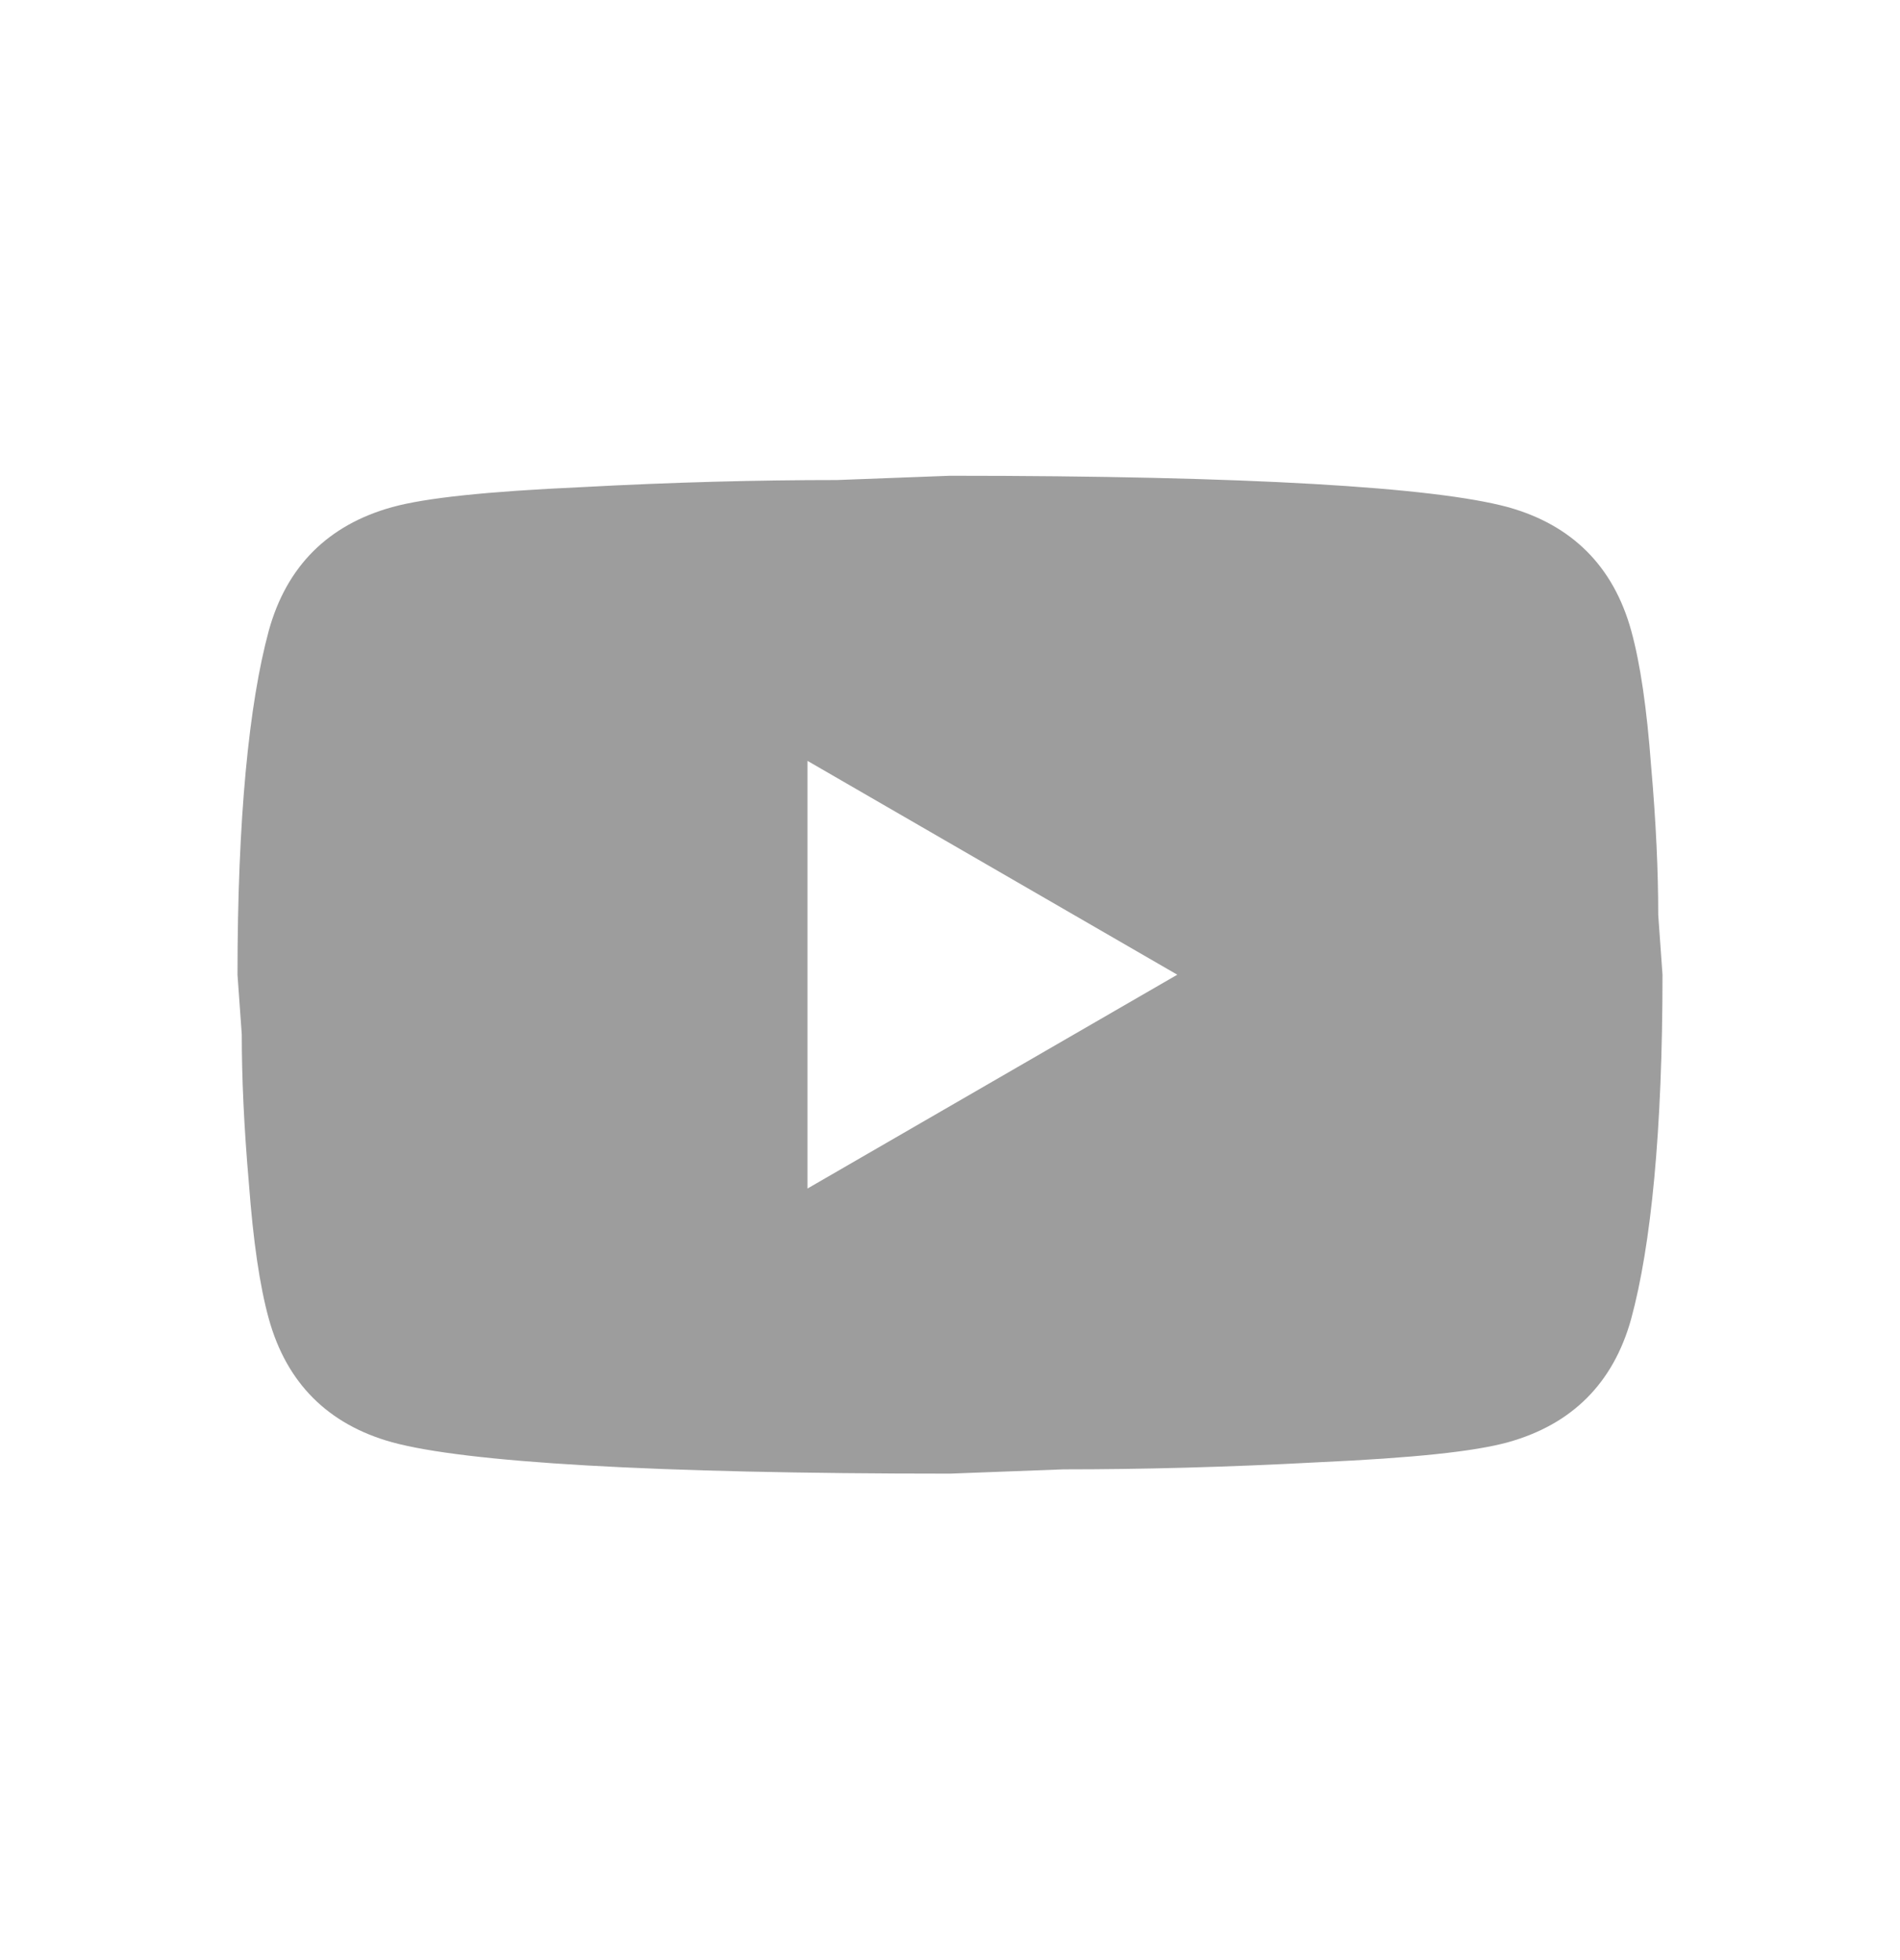 <svg width="32" height="33" viewBox="0 0 32 33" fill="none" xmlns="http://www.w3.org/2000/svg">
<path d="M13.6 20.01L19.828 16.41L13.6 12.81V20.01ZM27.472 10.614C27.628 11.178 27.736 11.934 27.808 12.894C27.892 13.854 27.928 14.682 27.928 15.402L28 16.41C28 19.038 27.808 20.97 27.472 22.206C27.172 23.286 26.476 23.982 25.396 24.282C24.832 24.438 23.8 24.546 22.216 24.618C20.656 24.702 19.228 24.738 17.908 24.738L16 24.81C10.972 24.81 7.84 24.618 6.604 24.282C5.524 23.982 4.828 23.286 4.528 22.206C4.372 21.642 4.264 20.886 4.192 19.926C4.108 18.966 4.072 18.138 4.072 17.418L4 16.41C4 13.782 4.192 11.85 4.528 10.614C4.828 9.534 5.524 8.838 6.604 8.538C7.168 8.382 8.2 8.274 9.784 8.202C11.344 8.118 12.772 8.082 14.092 8.082L16 8.01C21.028 8.01 24.16 8.202 25.396 8.538C26.476 8.838 27.172 9.534 27.472 10.614Z" fill="#9D9D9D"/>
</svg>
